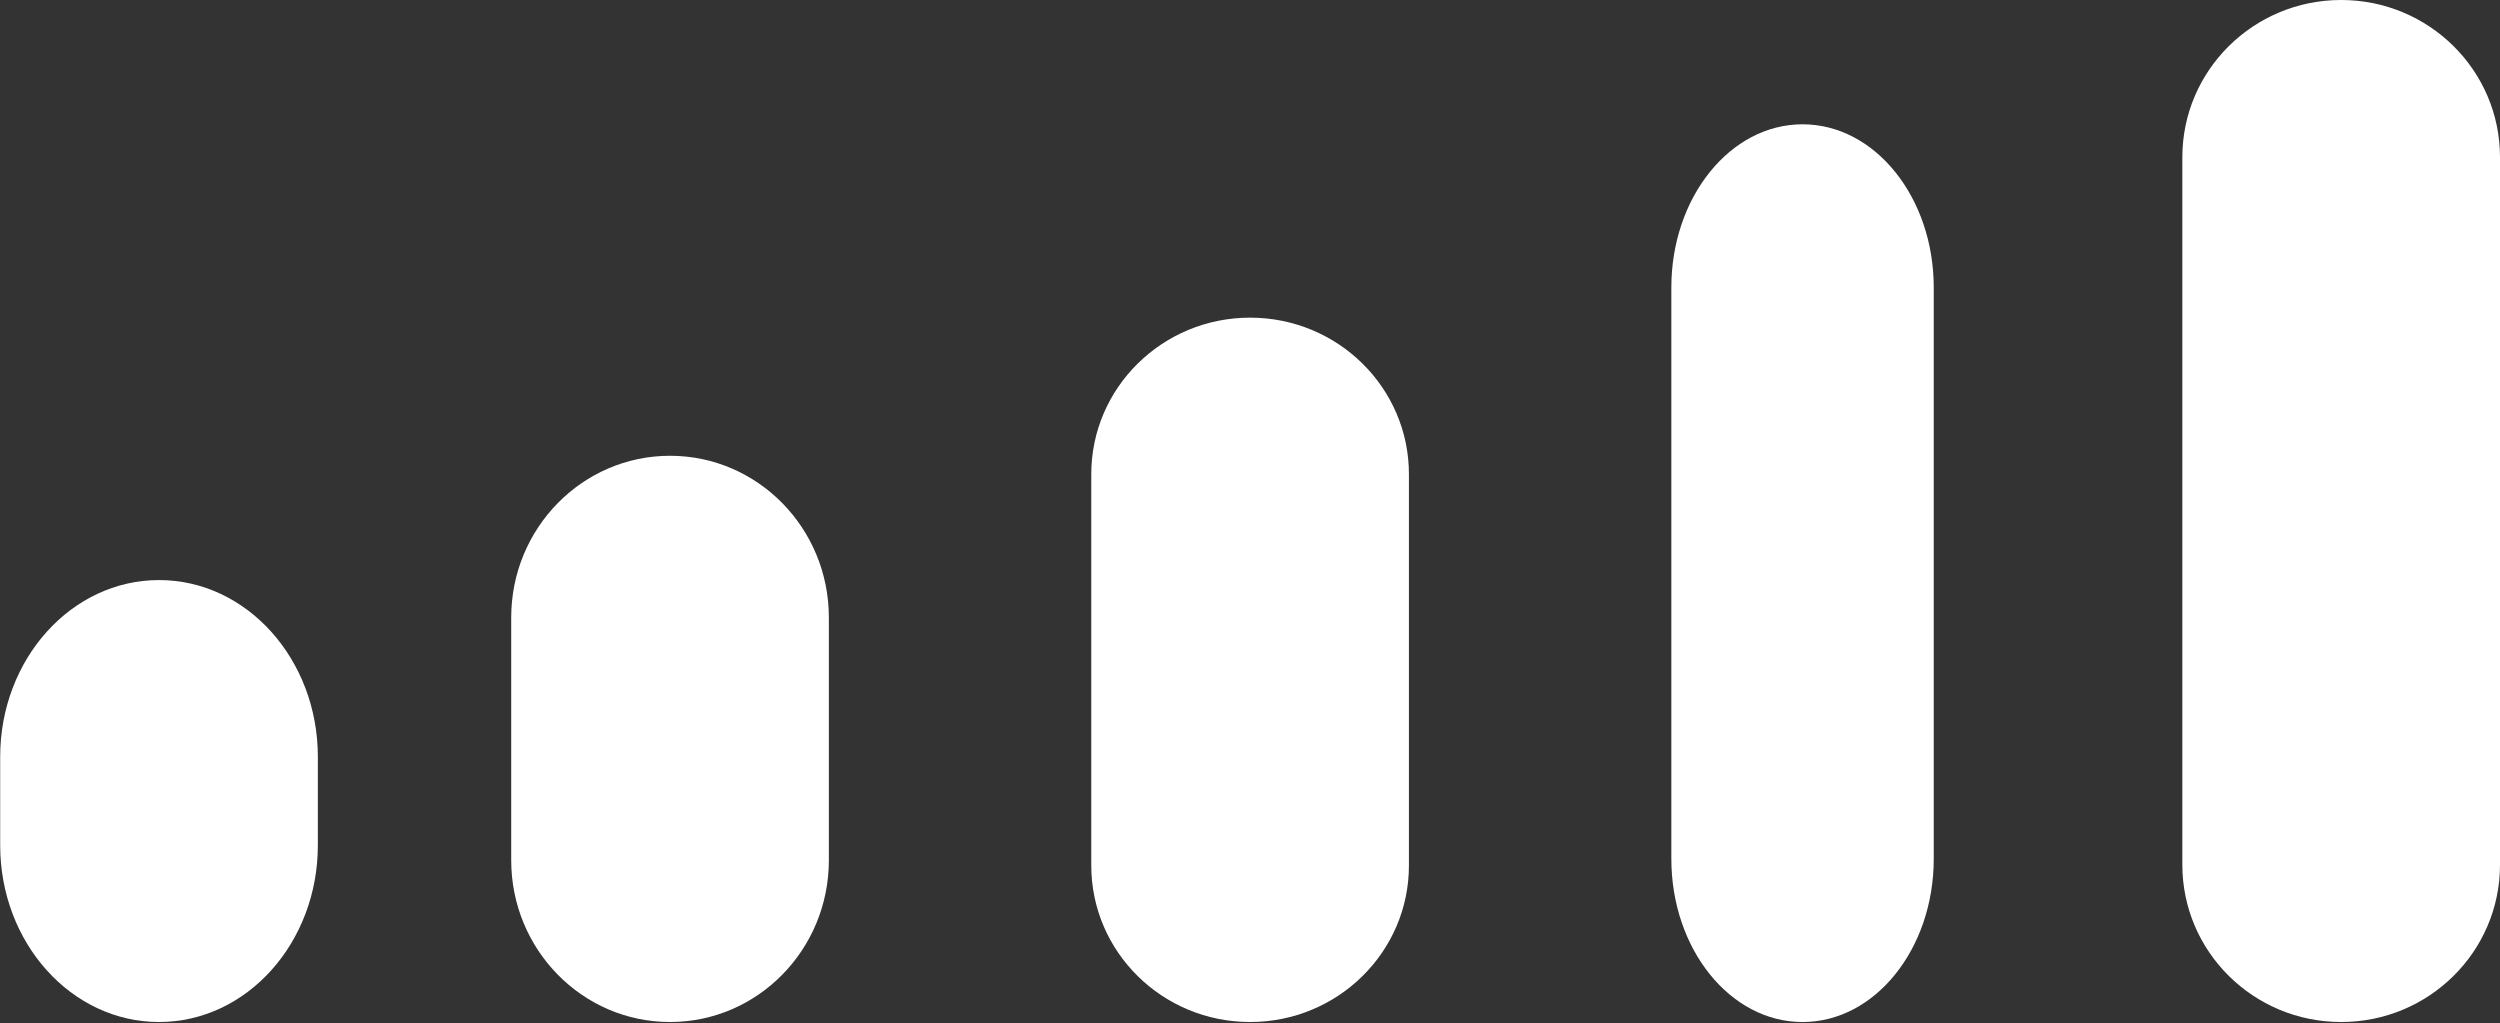 <svg width="149" height="61" viewBox="0 0 149 61" fill="none" xmlns="http://www.w3.org/2000/svg">
    <rect x="0" y="0" width="149" height="61" fill="#333333" stroke="none"/>
    <path d="M0.011 45.108C0.011 39.289 4.25 34.572 9.478 34.572C14.706 34.572 18.944 39.289 18.944 45.108V50.376C18.944 56.195 14.706 60.912 9.478 60.912C4.25 60.912 0.011 56.195 0.011 50.376V45.108Z" fill="white"/>
    <path d="M30.468 36.806C30.468 31.481 34.706 27.164 39.934 27.164C45.162 27.164 49.4 31.481 49.4 36.806V51.27C49.4 56.595 45.162 60.912 39.934 60.912C34.706 60.912 30.468 56.595 30.468 51.27V36.806Z" fill="white"/>
    <path d="M65.04 28.261C65.04 23.109 69.278 18.932 74.506 18.932C79.734 18.932 83.972 23.109 83.972 28.261V51.584C83.972 56.736 79.734 60.912 74.506 60.912C69.278 60.912 65.04 56.736 65.04 51.584V28.261Z" fill="white"/>
    <path d="M99.612 17.136C99.612 11.764 103.113 7.408 107.431 7.408C111.75 7.408 115.251 11.764 115.251 17.136V51.184C115.251 56.557 111.75 60.913 107.431 60.913C103.113 60.913 99.612 56.557 99.612 51.184V17.136Z" fill="white"/>
    <path d="M130.068 9.371C130.068 4.196 134.306 0 139.534 0C144.762 0 149 4.196 149 9.371V51.541C149 56.717 144.762 60.912 139.534 60.912C134.306 60.912 130.068 56.717 130.068 51.541V9.371Z" fill="white"/>
</svg>
